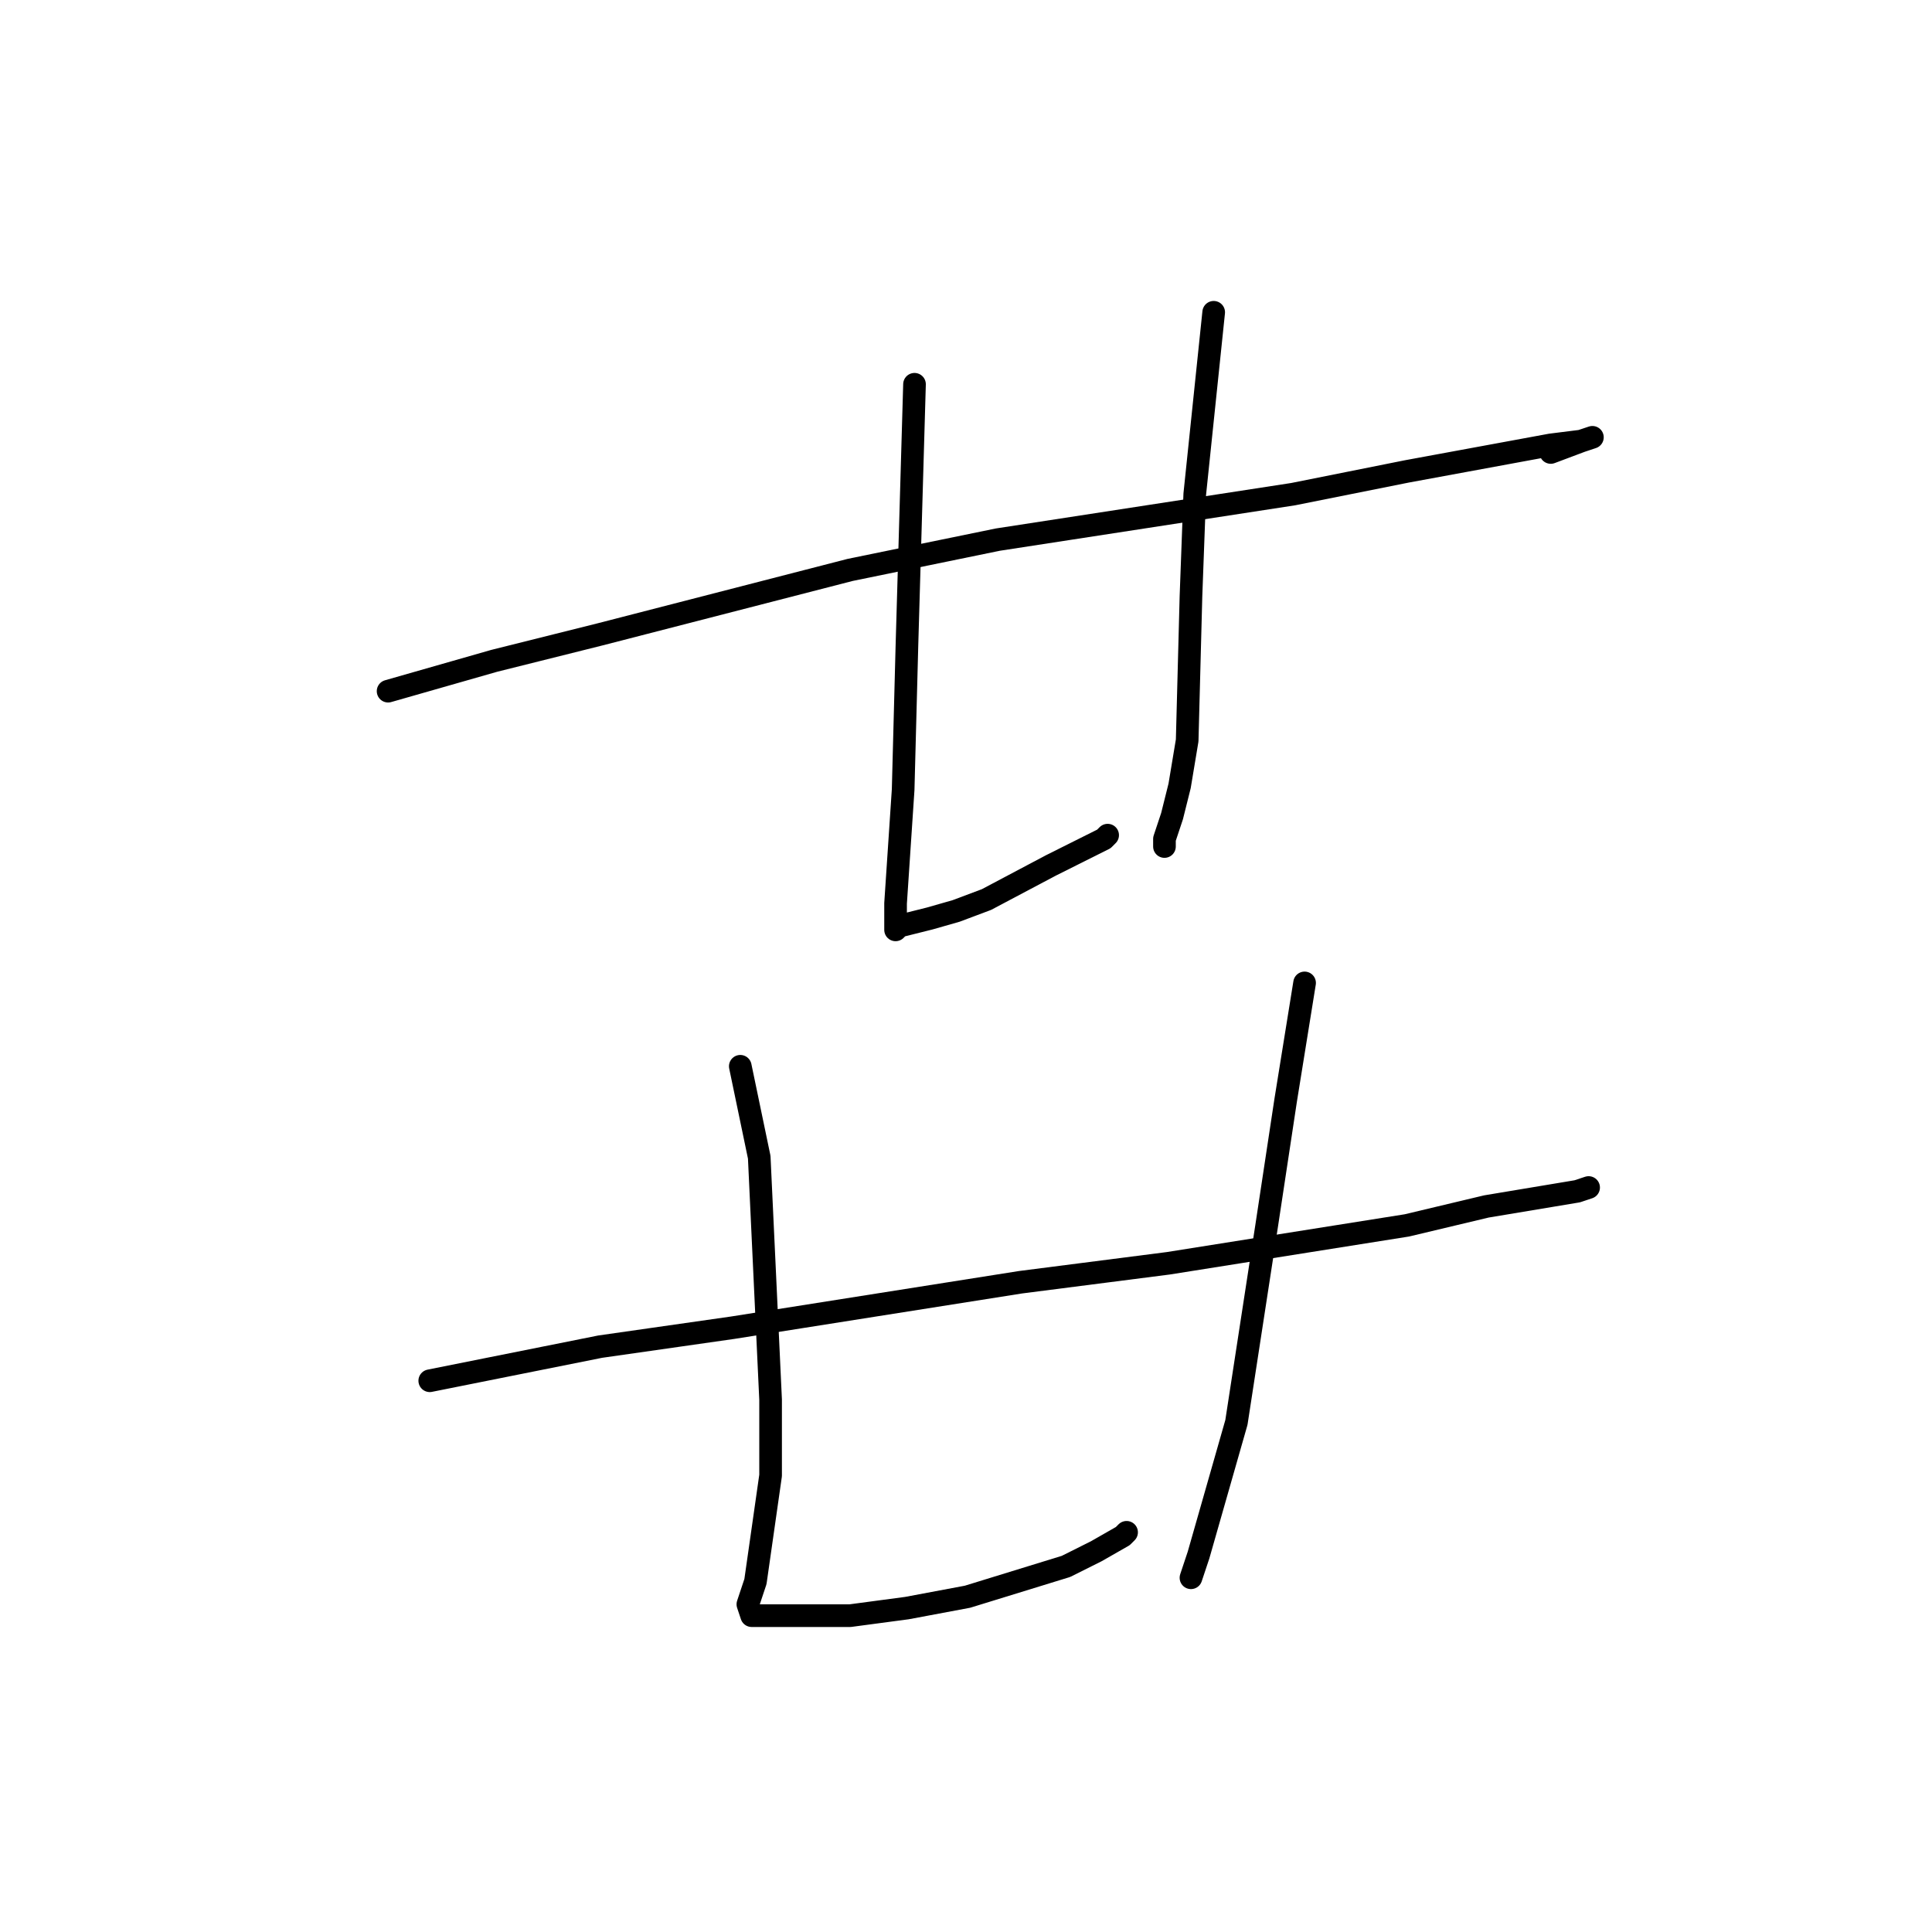<?xml version="1.0" standalone="no"?>
    <svg width="256" height="256" xmlns="http://www.w3.org/2000/svg" version="1.1">
    <polyline stroke="black" stroke-width="3" stroke-linecap="round" fill="transparent" stroke-linejoin="round" points="51.425 91.584 65.475 87.567 79.526 84.053 112.646 75.518 132.217 71.502 171.358 65.477 186.413 62.465 205.482 58.951 209.496 58.448 211.002 57.946 209.496 58.448 205.482 59.955 205.482 59.955 " />
        <polyline stroke="black" stroke-width="3" stroke-linecap="round" fill="transparent" stroke-linejoin="round" points="121.177 50.918 120.173 85.559 119.671 104.637 118.668 119.699 118.668 122.209 118.668 123.213 119.17 122.711 123.184 121.707 126.697 120.703 130.711 119.196 139.242 114.678 142.253 113.172 146.268 111.164 146.769 110.662 146.769 110.662 " />
        <polyline stroke="black" stroke-width="3" stroke-linecap="round" fill="transparent" stroke-linejoin="round" points="160.82 41.379 158.311 65.477 157.809 79.032 157.307 98.11 156.304 104.135 155.3 108.151 154.297 111.164 154.297 111.164 154.297 112.168 154.297 112.168 " />
        <polyline stroke="black" stroke-width="3" stroke-linecap="round" fill="transparent" stroke-linejoin="round" points="56.945 182.957 79.526 178.438 97.09 175.928 135.228 169.903 154.798 167.393 186.413 162.373 196.951 159.862 208.994 157.854 210.5 157.352 208.994 157.854 208.994 157.854 " />
        <polyline stroke="black" stroke-width="3" stroke-linecap="round" fill="transparent" stroke-linejoin="round" points="98.093 141.287 100.602 153.336 102.108 185.467 102.108 195.508 100.101 209.565 99.097 212.578 99.599 214.084 101.606 214.084 112.646 214.084 120.173 213.08 128.202 211.574 141.249 207.557 145.264 205.549 148.777 203.541 149.279 203.039 149.279 203.039 149.279 203.039 " />
        <polyline stroke="black" stroke-width="3" stroke-linecap="round" fill="transparent" stroke-linejoin="round" points="172.864 130.242 170.355 145.805 167.846 162.373 163.831 188.479 161.824 195.508 158.813 206.051 157.809 209.063 157.809 209.063 " />
        </svg>